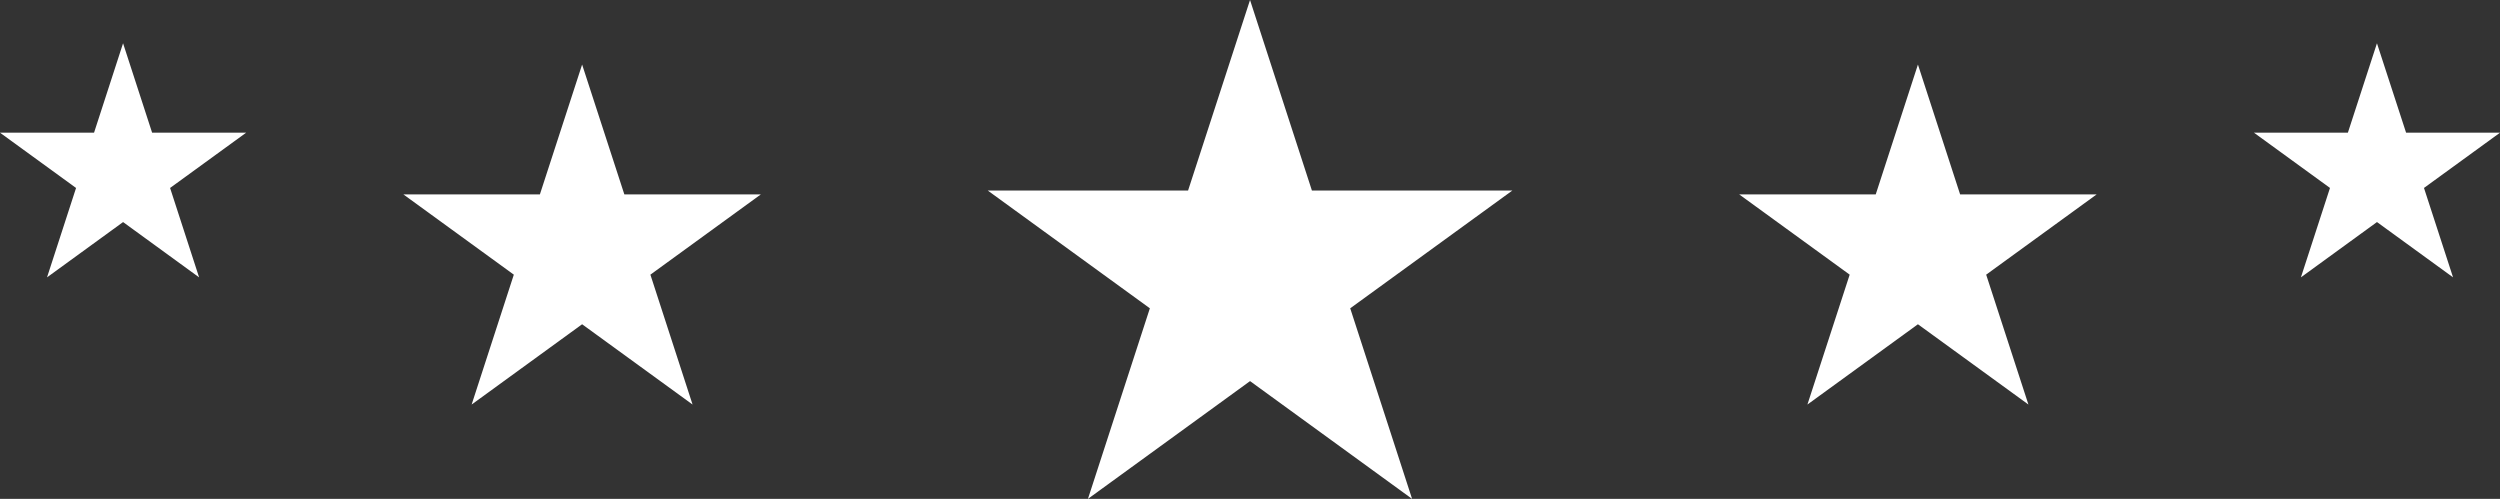 <svg version="1.1" id="图层_1" x="0px" y="0px" width="136.049px" height="27.149px" viewBox="0 0 136.049 27.149" enable-background="new 0 0 136.049 27.149" xml:space="preserve" xmlns="http://www.w3.org/2000/svg" xmlns:xlink="http://www.w3.org/1999/xlink" xmlns:xml="http://www.w3.org/XML/1998/namespace">
  <rect x="0" y="0" width="136.049" height="27.149" fill="#333333" stroke="none"/>
  <path fill="#FFFFFF" d="M68.026,0l3.368,10.37H82.3l-8.822,6.408l3.367,10.371l-8.818-6.409l-8.822,6.409l3.37-10.371l-8.821-6.408
	h10.9L68.026,0z M29.381,10.578H21.95l6.012,4.369l-2.296,7.068l6.012-4.369l6.011,4.369l-2.295-7.068l6.012-4.369h-7.43
	l-2.298-7.065L29.381,10.578z M5.118,7.221H0l4.139,3.008l-1.58,4.865l4.139-3.009l4.137,3.009l-1.579-4.865l4.139-3.008H8.278
	L6.697,2.355L5.118,7.221z M104.373,3.513l-2.296,7.065h-7.432l6.014,4.369l-2.3,7.068l6.014-4.369l6.013,4.369l-2.299-7.068
	l6.014-4.369h-7.432L104.373,3.513z M129.353,2.355l-1.582,4.865h-5.113l4.139,3.008l-1.582,4.865l4.139-3.009l4.14,3.009
	l-1.582-4.865l4.139-3.008h-5.113L129.353,2.355z" class="color c1"/>
</svg>